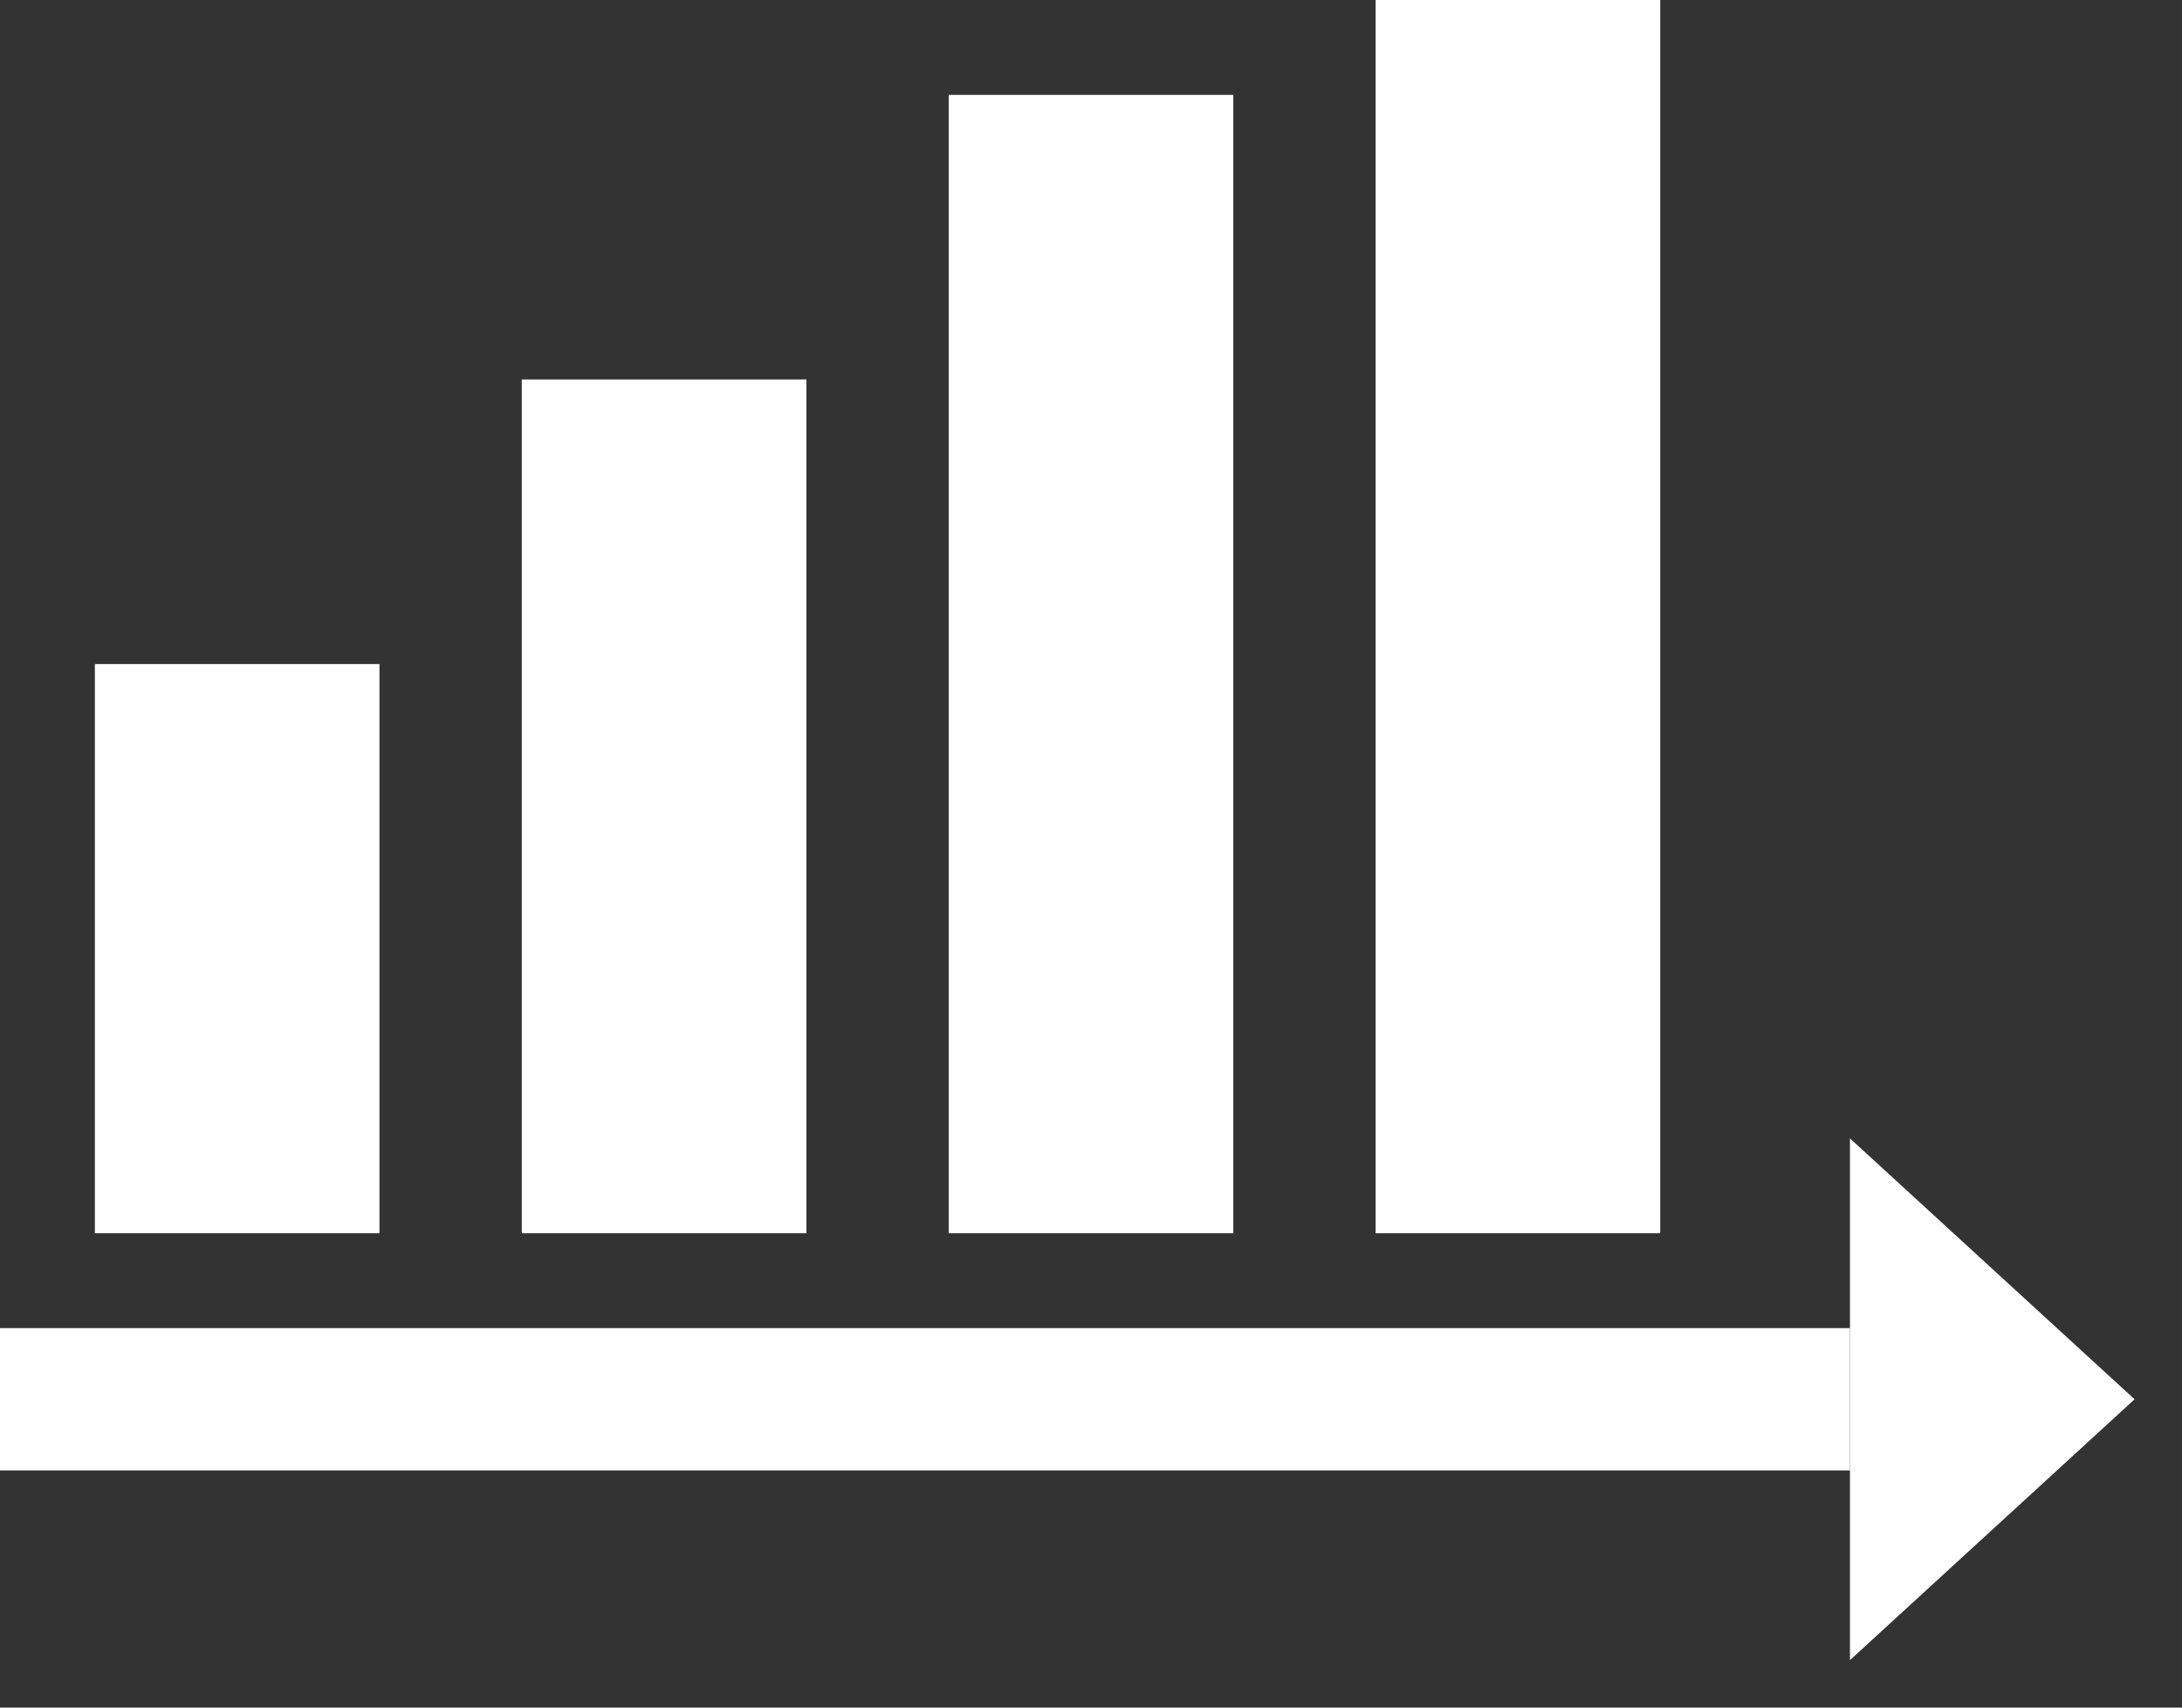 <?xml version="1.0" encoding="utf-8"?>
<!-- Generator: Adobe Illustrator 22.1.0, SVG Export Plug-In . SVG Version: 6.00 Build 0)  -->
<svg version="1.1" id="Layer_1" xmlns="http://www.w3.org/2000/svg" xmlns:xlink="http://www.w3.org/1999/xlink" x="0px" y="0px"
	 viewBox="0 0 46 36" style="enable-background:new 0 0 46 36;" xml:space="preserve">
<rect x="0" y="0" width="46" height="36" fill="#333333" stroke="none"/>
<style type="text/css">
	.st0{fill:#FFFFFF;}
</style>
<title>Icon</title>
<rect x="2" y="14" class="st0" width="6" height="12"/>
<rect x="11" y="8" class="st0" width="6" height="18"/>
<rect x="20" y="2" class="st0" width="6" height="24"/>
<rect x="29" class="st0" width="6" height="26"/>
<rect y="28" class="st0" width="39" height="3"/>
<polygon class="st0" points="39,35 39,24 45,29.5 "/>
</svg>
